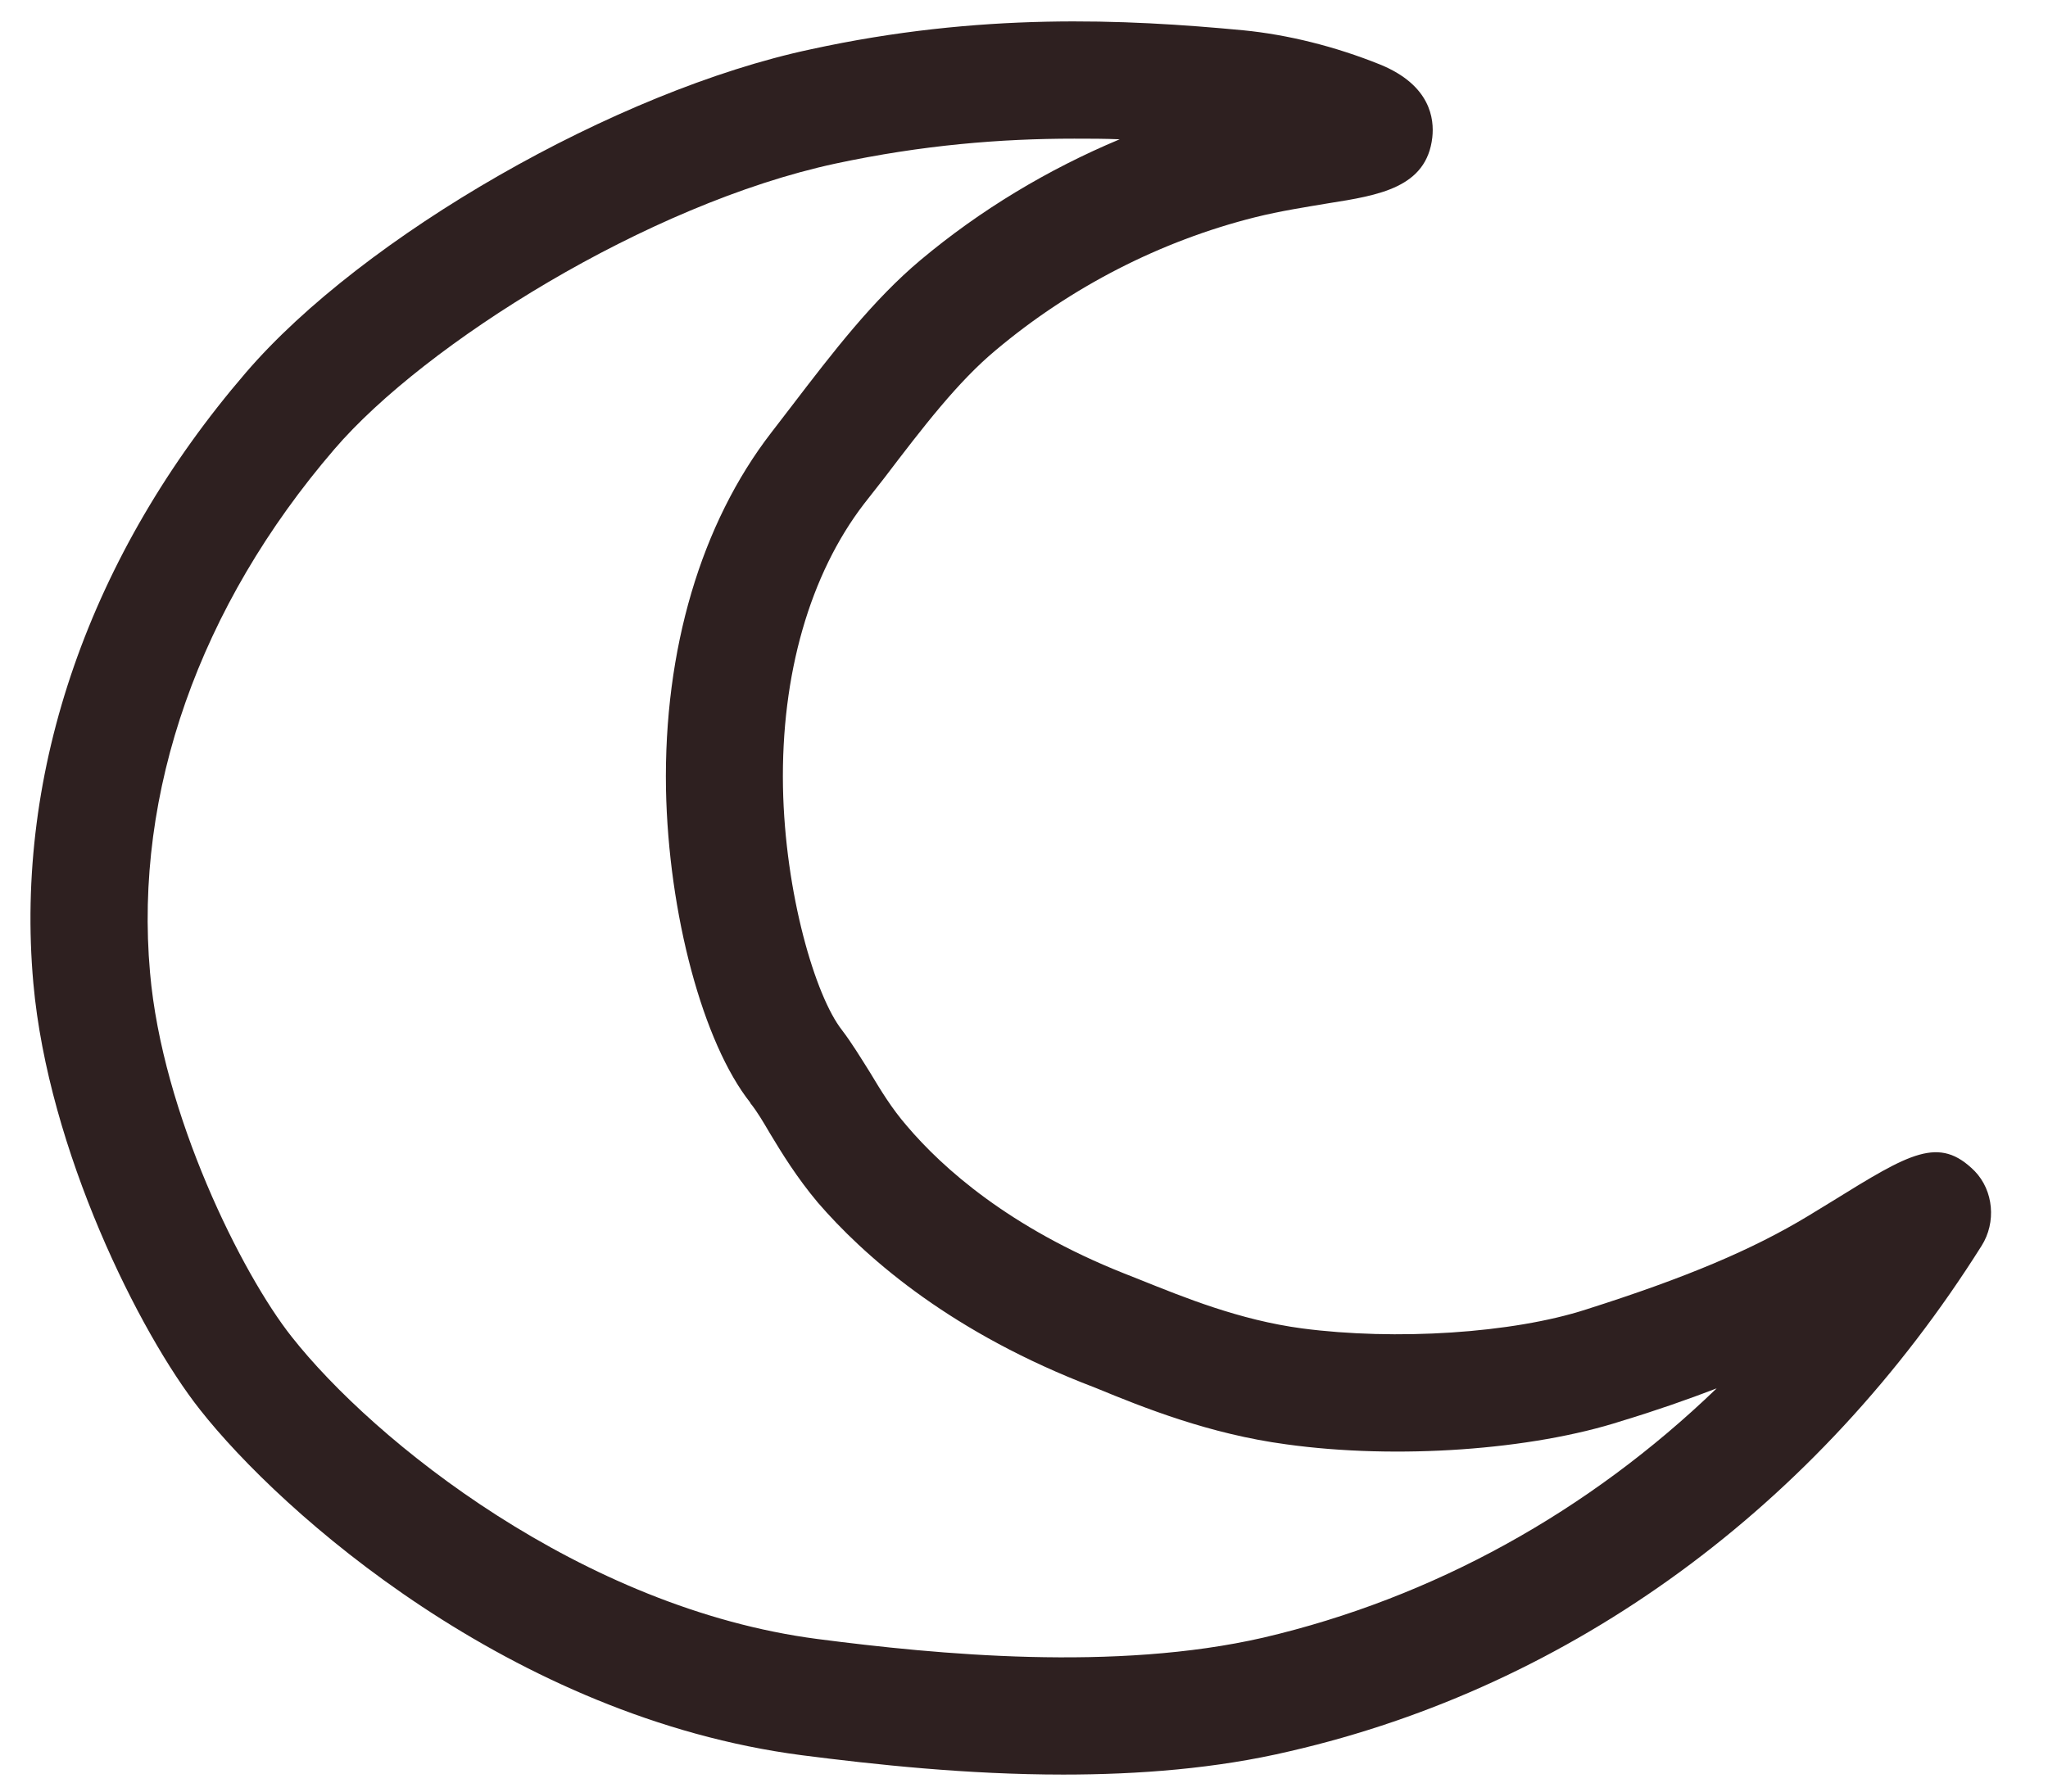 <svg width="32" height="28" viewBox="0 0 32 28" fill="none" xmlns="http://www.w3.org/2000/svg">
<path d="M16.786 2.167C15.64 2.167 14.411 2.266 13.052 2.557C10.12 3.188 6.635 5.375 5.224 7.021C3.115 9.474 2.094 12.38 2.344 15.198C2.536 17.417 3.781 19.912 4.557 20.891C5.844 22.526 9.099 25.136 12.771 25.615C14.651 25.859 17.427 26.125 19.739 25.594C22.39 24.974 24.818 23.63 26.823 21.698C26.375 21.87 25.885 22.042 25.338 22.208C23.932 22.662 21.828 22.813 20.099 22.573C18.896 22.412 17.87 22 17.125 21.693L16.885 21.599C14.75 20.745 13.479 19.604 12.781 18.797C12.448 18.401 12.213 18.016 12.031 17.714C11.927 17.537 11.833 17.375 11.724 17.24V17.234C10.984 16.302 10.443 14.281 10.406 12.328C10.37 10.156 10.953 8.182 12.052 6.76L12.364 6.354C13.021 5.495 13.64 4.688 14.385 4.063C15.318 3.281 16.375 2.646 17.495 2.177C17.26 2.167 17.026 2.167 16.786 2.167ZM16.614 27.734C15.109 27.734 13.672 27.578 12.531 27.432C7.989 26.839 4.391 23.641 3.125 22.031C2.182 20.839 0.755 17.979 0.521 15.365C0.224 12.042 1.406 8.656 3.838 5.828C5.672 3.688 9.63 1.417 12.667 0.771C15.312 0.193 17.568 0.297 19.432 0.474C20.12 0.542 20.859 0.724 21.568 1.01C22.354 1.333 22.411 1.859 22.38 2.146C22.292 2.932 21.547 3.052 20.755 3.177C20.417 3.234 20.005 3.297 19.609 3.396C18.135 3.766 16.734 4.484 15.557 5.474C14.969 5.964 14.432 6.662 13.818 7.469L13.5 7.875C12.656 8.974 12.203 10.542 12.234 12.297C12.265 13.964 12.739 15.568 13.156 16.099C13.307 16.297 13.443 16.521 13.594 16.761C13.76 17.037 13.932 17.323 14.172 17.599C14.729 18.255 15.771 19.188 17.562 19.901L17.812 20C18.5 20.276 19.364 20.63 20.344 20.761C21.802 20.953 23.63 20.839 24.786 20.464C26.344 19.969 27.38 19.531 28.25 19.005L28.625 18.776C29.844 18.021 30.297 17.745 30.854 18.302C31.151 18.609 31.193 19.104 30.963 19.469C28.401 23.542 24.562 26.354 20.151 27.37C19.005 27.641 17.792 27.734 16.614 27.734Z" fill="#2E2020"/>
</svg>
